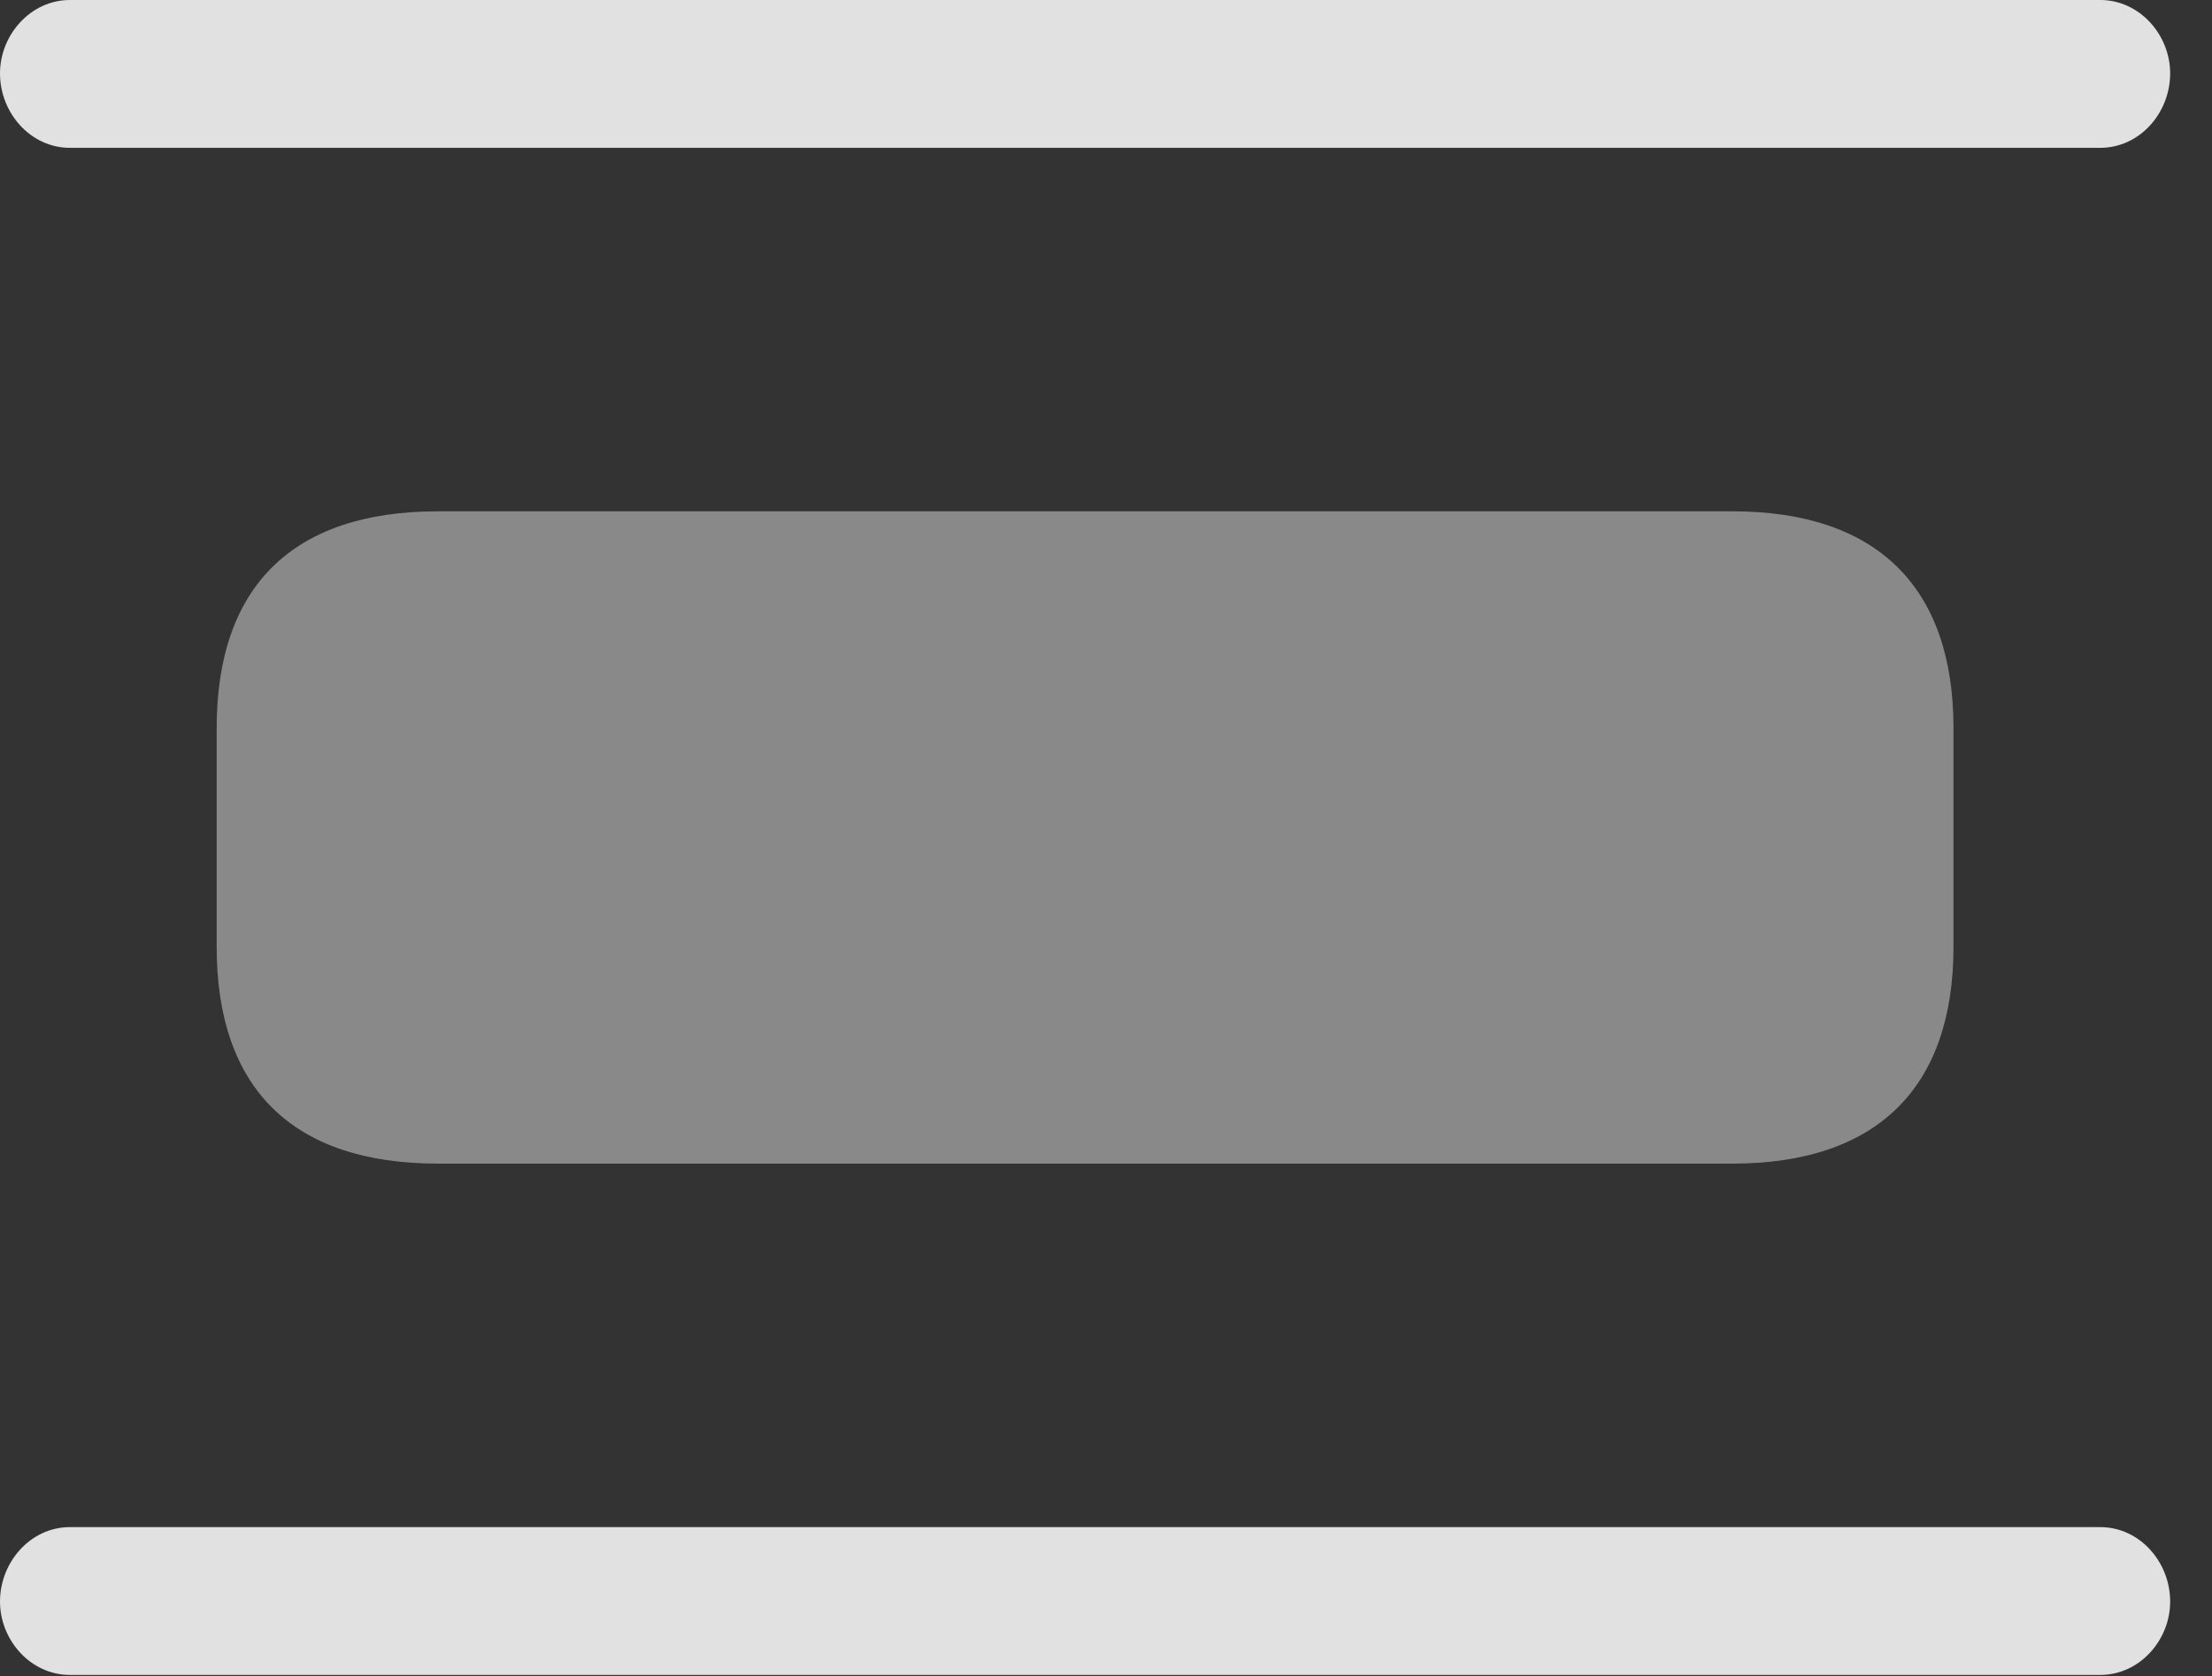 <?xml version="1.0" encoding="UTF-8"?>
<!--Generator: Apple Native CoreSVG 341-->
<!DOCTYPE svg
PUBLIC "-//W3C//DTD SVG 1.1//EN"
       "http://www.w3.org/Graphics/SVG/1.1/DTD/svg11.dtd">
<svg version="1.1" xmlns="http://www.w3.org/2000/svg" xmlns:xlink="http://www.w3.org/1999/xlink" viewBox="0 0 19.141 14.502">
 <rect x="0" y="0" width="19.141" height="14.502" fill="#333333" stroke="none"/>
 <g>
  <rect height="14.502" opacity="0" width="19.141" x="0" y="0"/>
  <path d="M3.789 10.068L14.99 10.068C16.24 10.068 16.904 9.414 16.904 8.193L16.904 6.299C16.904 5.078 16.24 4.424 14.99 4.424L3.789 4.424C2.529 4.424 1.875 5.078 1.875 6.299L1.875 8.193C1.875 9.414 2.529 10.068 3.789 10.068Z" fill="white" fill-opacity="0.425"/>
  <path d="M0.605 1.279L18.174 1.279C18.516 1.279 18.779 0.977 18.779 0.635C18.779 0.303 18.516 0 18.174 0L0.605 0C0.264 0 0 0.303 0 0.635C0 0.977 0.264 1.279 0.605 1.279ZM0.605 13.213C0.264 13.213 0 13.516 0 13.857C0 14.19 0.264 14.492 0.605 14.492L18.174 14.492C18.516 14.492 18.779 14.19 18.779 13.857C18.779 13.516 18.516 13.213 18.174 13.213Z" fill="white" fill-opacity="0.85"/>
 </g>
</svg>
